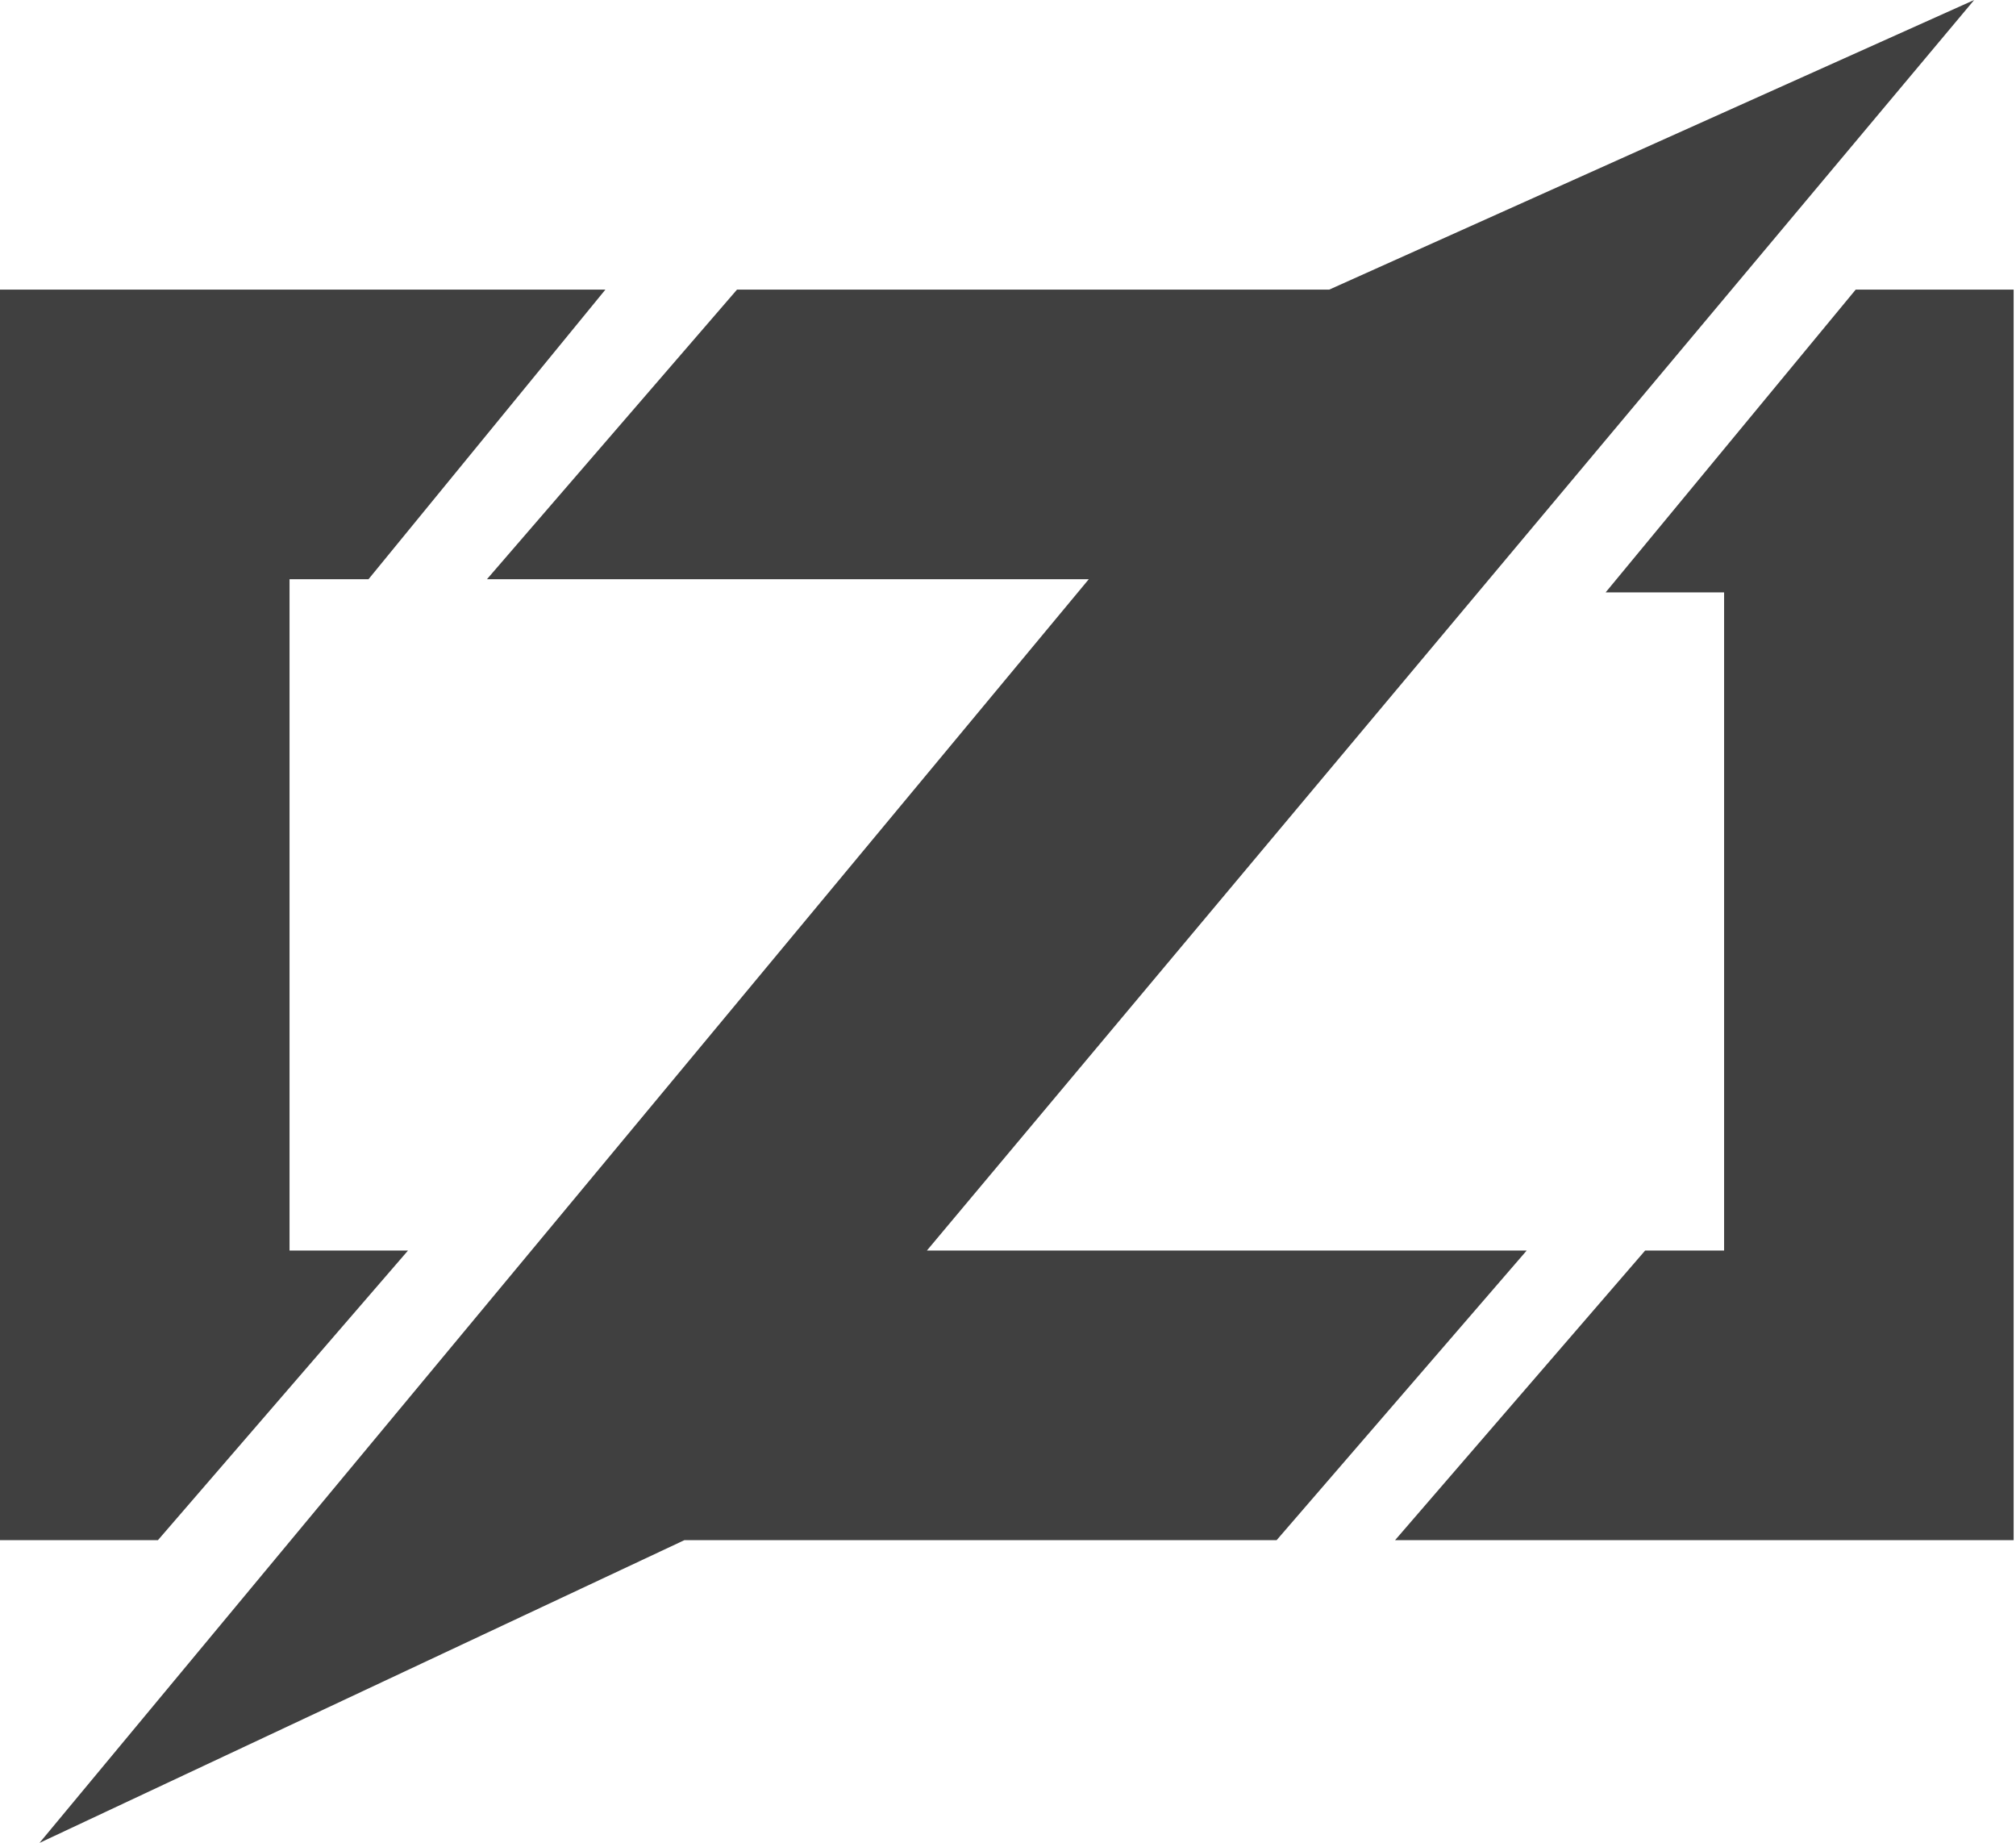 <?xml version="1.0" encoding="UTF-8" standalone="no"?>
<!DOCTYPE svg PUBLIC "-//W3C//DTD SVG 1.1//EN" "http://www.w3.org/Graphics/SVG/1.1/DTD/svg11.dtd">
<svg width="100%" height="100%" viewBox="0 0 198 181" version="1.1" xmlns="http://www.w3.org/2000/svg" xmlns:xlink="http://www.w3.org/1999/xlink" xml:space="preserve" xmlns:serif="http://www.serif.com/" style="fill-rule:evenodd;clip-rule:evenodd;stroke-linejoin:round;stroke-miterlimit:2;">
    <path d="M193.89,0L91.034,122.797L149.942,122.797L125.382,151.235L67.215,151.235L3.878,180.964L106.936,56.875L47.826,56.875L72.386,28.437L130.553,28.437L193.89,0ZM59.46,28.437L36.193,56.875L28.437,56.875L28.437,122.797L40.071,122.797L15.511,151.235L0,151.235L0,28.437L59.46,28.437ZM197.768,28.437L197.768,151.235L137.016,151.235L161.575,122.797L169.331,122.797L169.331,58.167L157.698,58.167L182.257,28.437L197.768,28.437Z" style="fill:rgb(64,64,64);fill-rule:nonzero;"/>
</svg>
